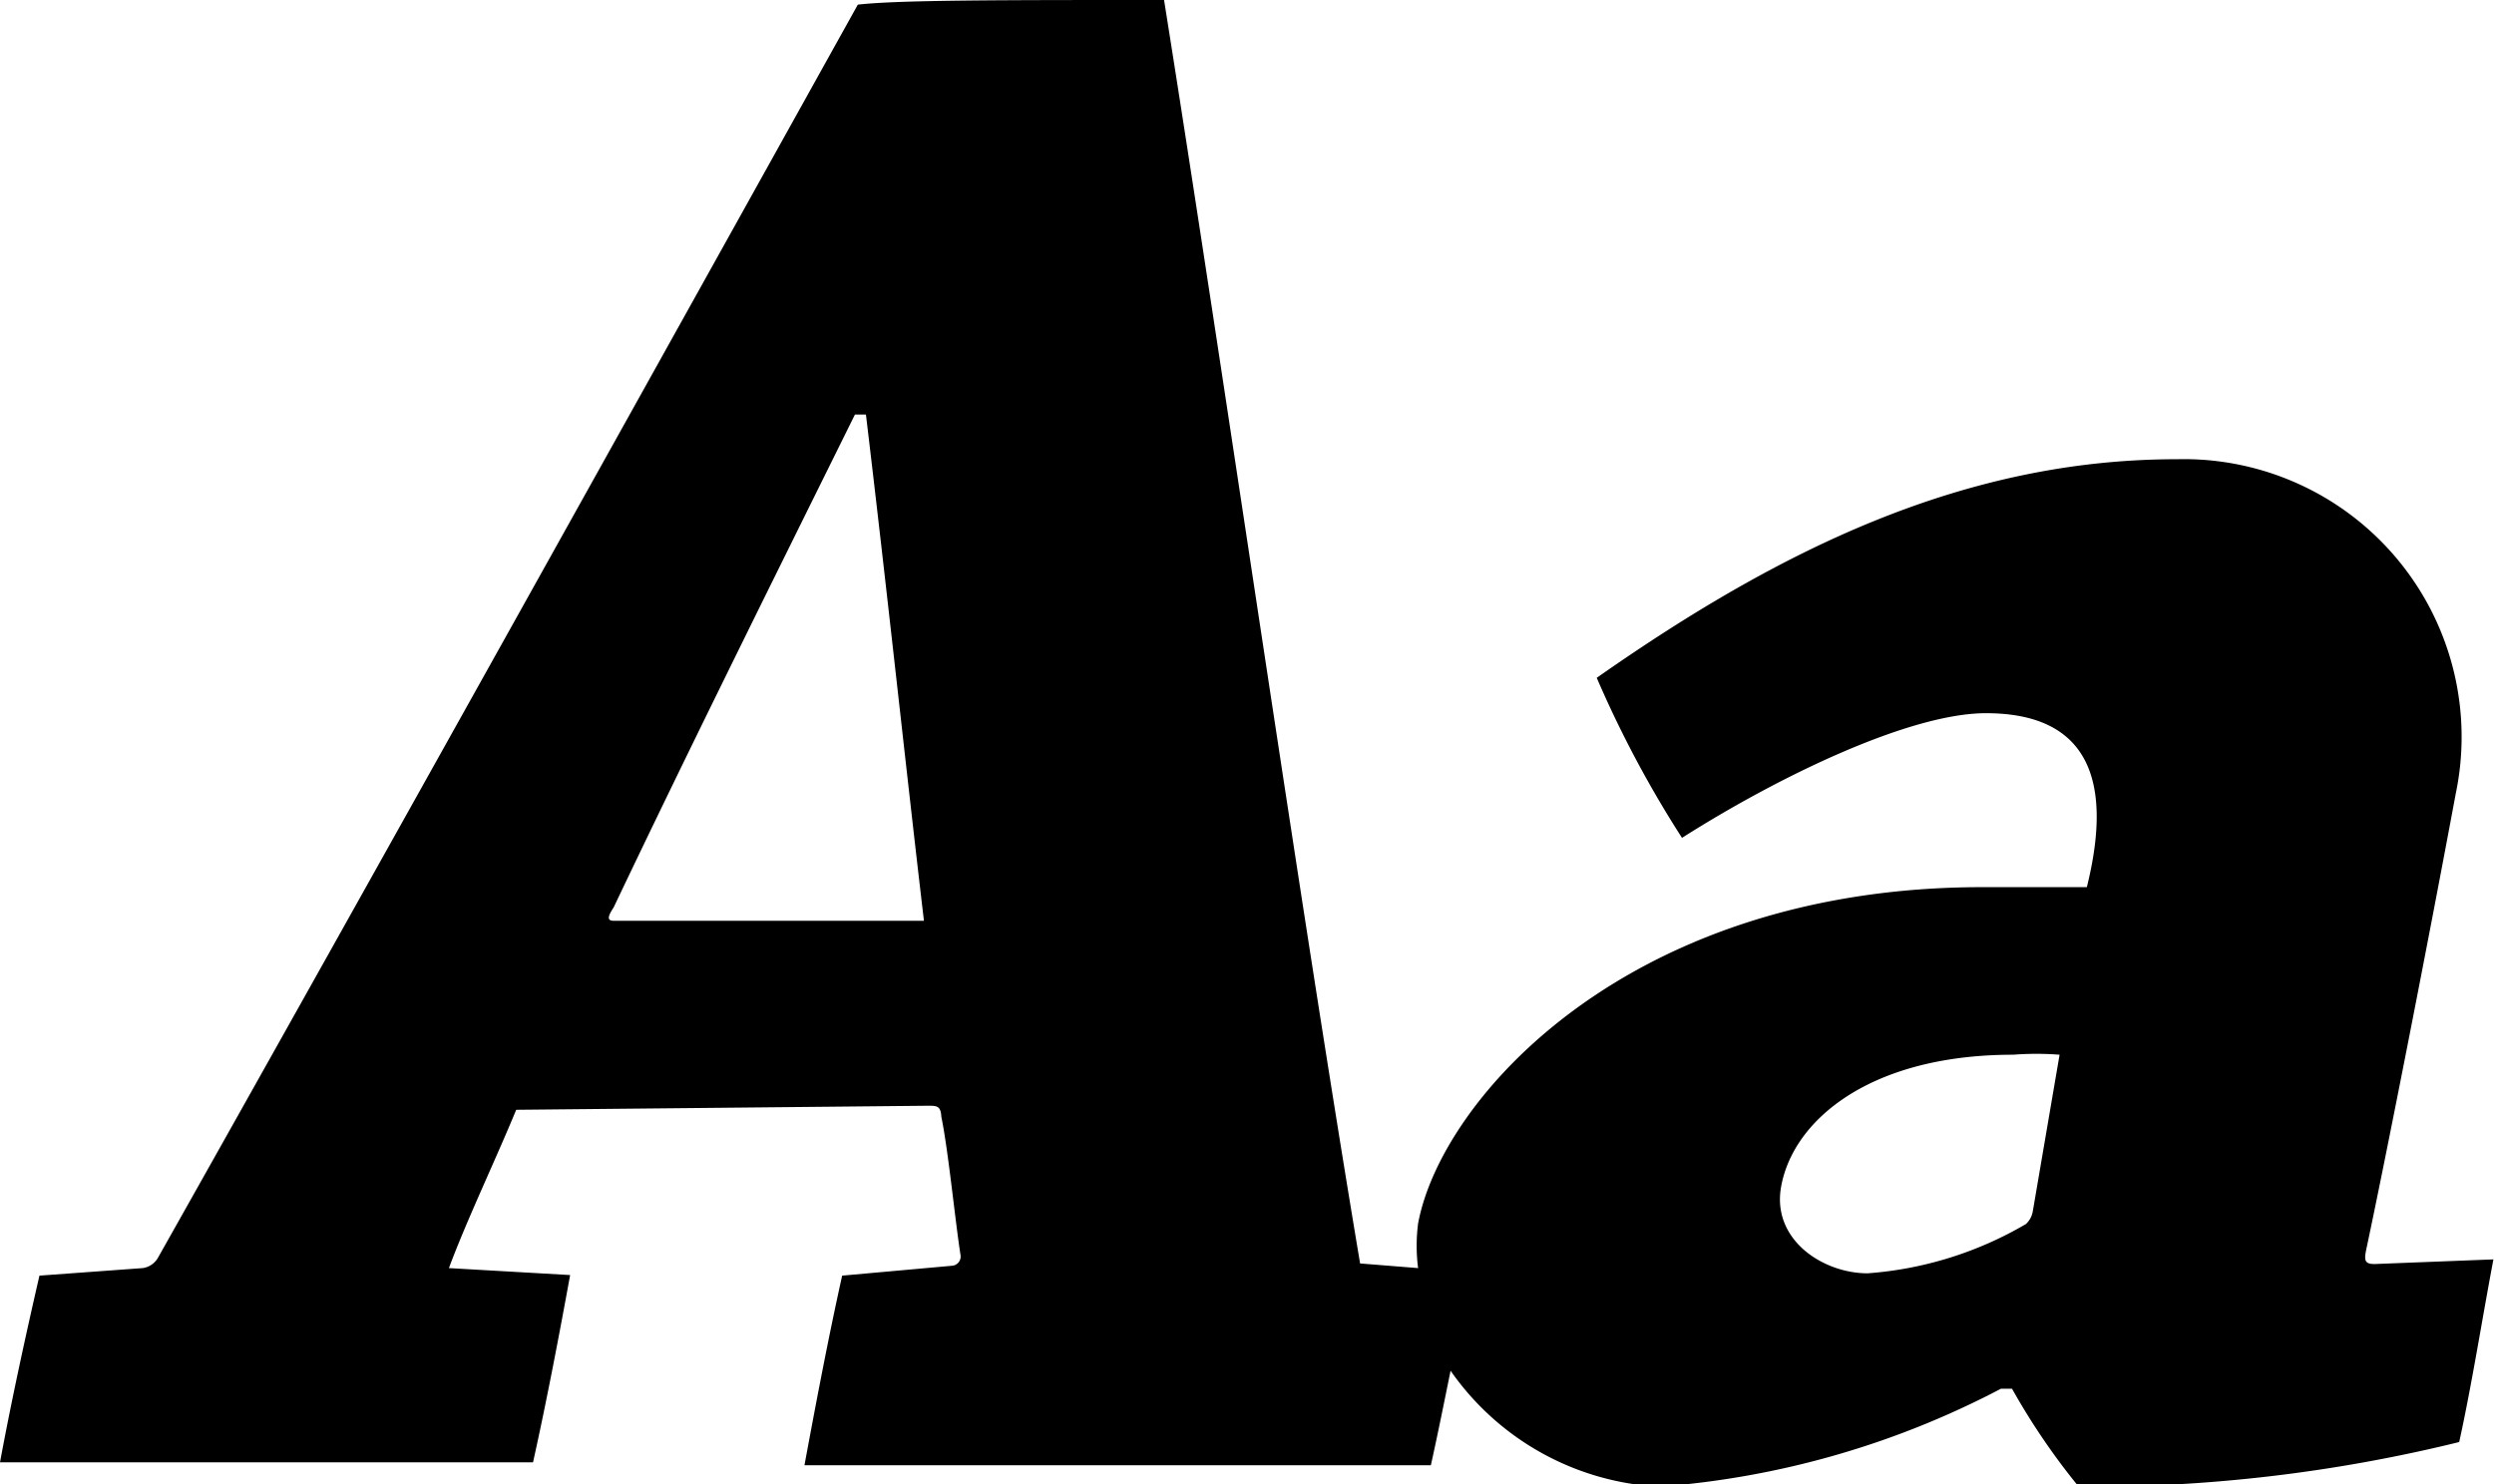 <svg xmlns="http://www.w3.org/2000/svg" viewBox="0 0 43 25.6"><title>text</title><g id="Layer_2" data-name="Layer 2"><g id="Layer_1-2" data-name="Layer 1"><path d="M40.94,21.8c-.19,0-.18-.08-.13-.31.35-1.65,1.06-5.27,1.53-7.8a4.79,4.79,0,0,0-4.81-5.77c-3.65,0-6.82,1.54-10,3.77A19,19,0,0,0,29,14.45c1.7-1.08,3.94-2.15,5.24-2.15,1.73,0,2.21,1.11,1.74,3H34.18c-6.11,0-9.33,3.65-9.73,5.8a3,3,0,0,0,0,.77l-1-.08C22.42,15.65,21.1,6.46,20.07,0c-2.81,0-4.58,0-5.28.08C11.31,6.34,6.24,15.45,2.73,21.68a.36.36,0,0,1-.27.19L.68,22C.45,23,.2,24.14,0,25.22H9.19c.24-1.08.45-2.19.64-3.23l-2.09-.12c.3-.81.81-1.88,1.16-2.73L16,19.07c.15,0,.22,0,.23.19.12.58.24,1.81.33,2.38a.16.16,0,0,1-.15.19L14.52,22c-.24,1.08-.45,2.19-.65,3.27h10.8c.12-.54.23-1.09.34-1.63a4.68,4.68,0,0,0,3.6,2,15.08,15.08,0,0,0,5.89-1.69h.19a11.74,11.74,0,0,0,1.15,1.69,26.57,26.57,0,0,0,6.56-.77c.22-1,.4-2.15.59-3.15ZM10.58,15.88c-.12,0-.1-.08,0-.23C11.84,13,13.33,10,14.74,7.15h.19c.36,3,.7,6.19,1,8.73Zm24.47,5a.39.39,0,0,1-.12.23,6.3,6.3,0,0,1-2.73.85c-.77,0-1.66-.58-1.49-1.5.21-1.15,1.54-2.27,4-2.27a5.24,5.24,0,0,1,.8,0Z"/></g></g></svg>